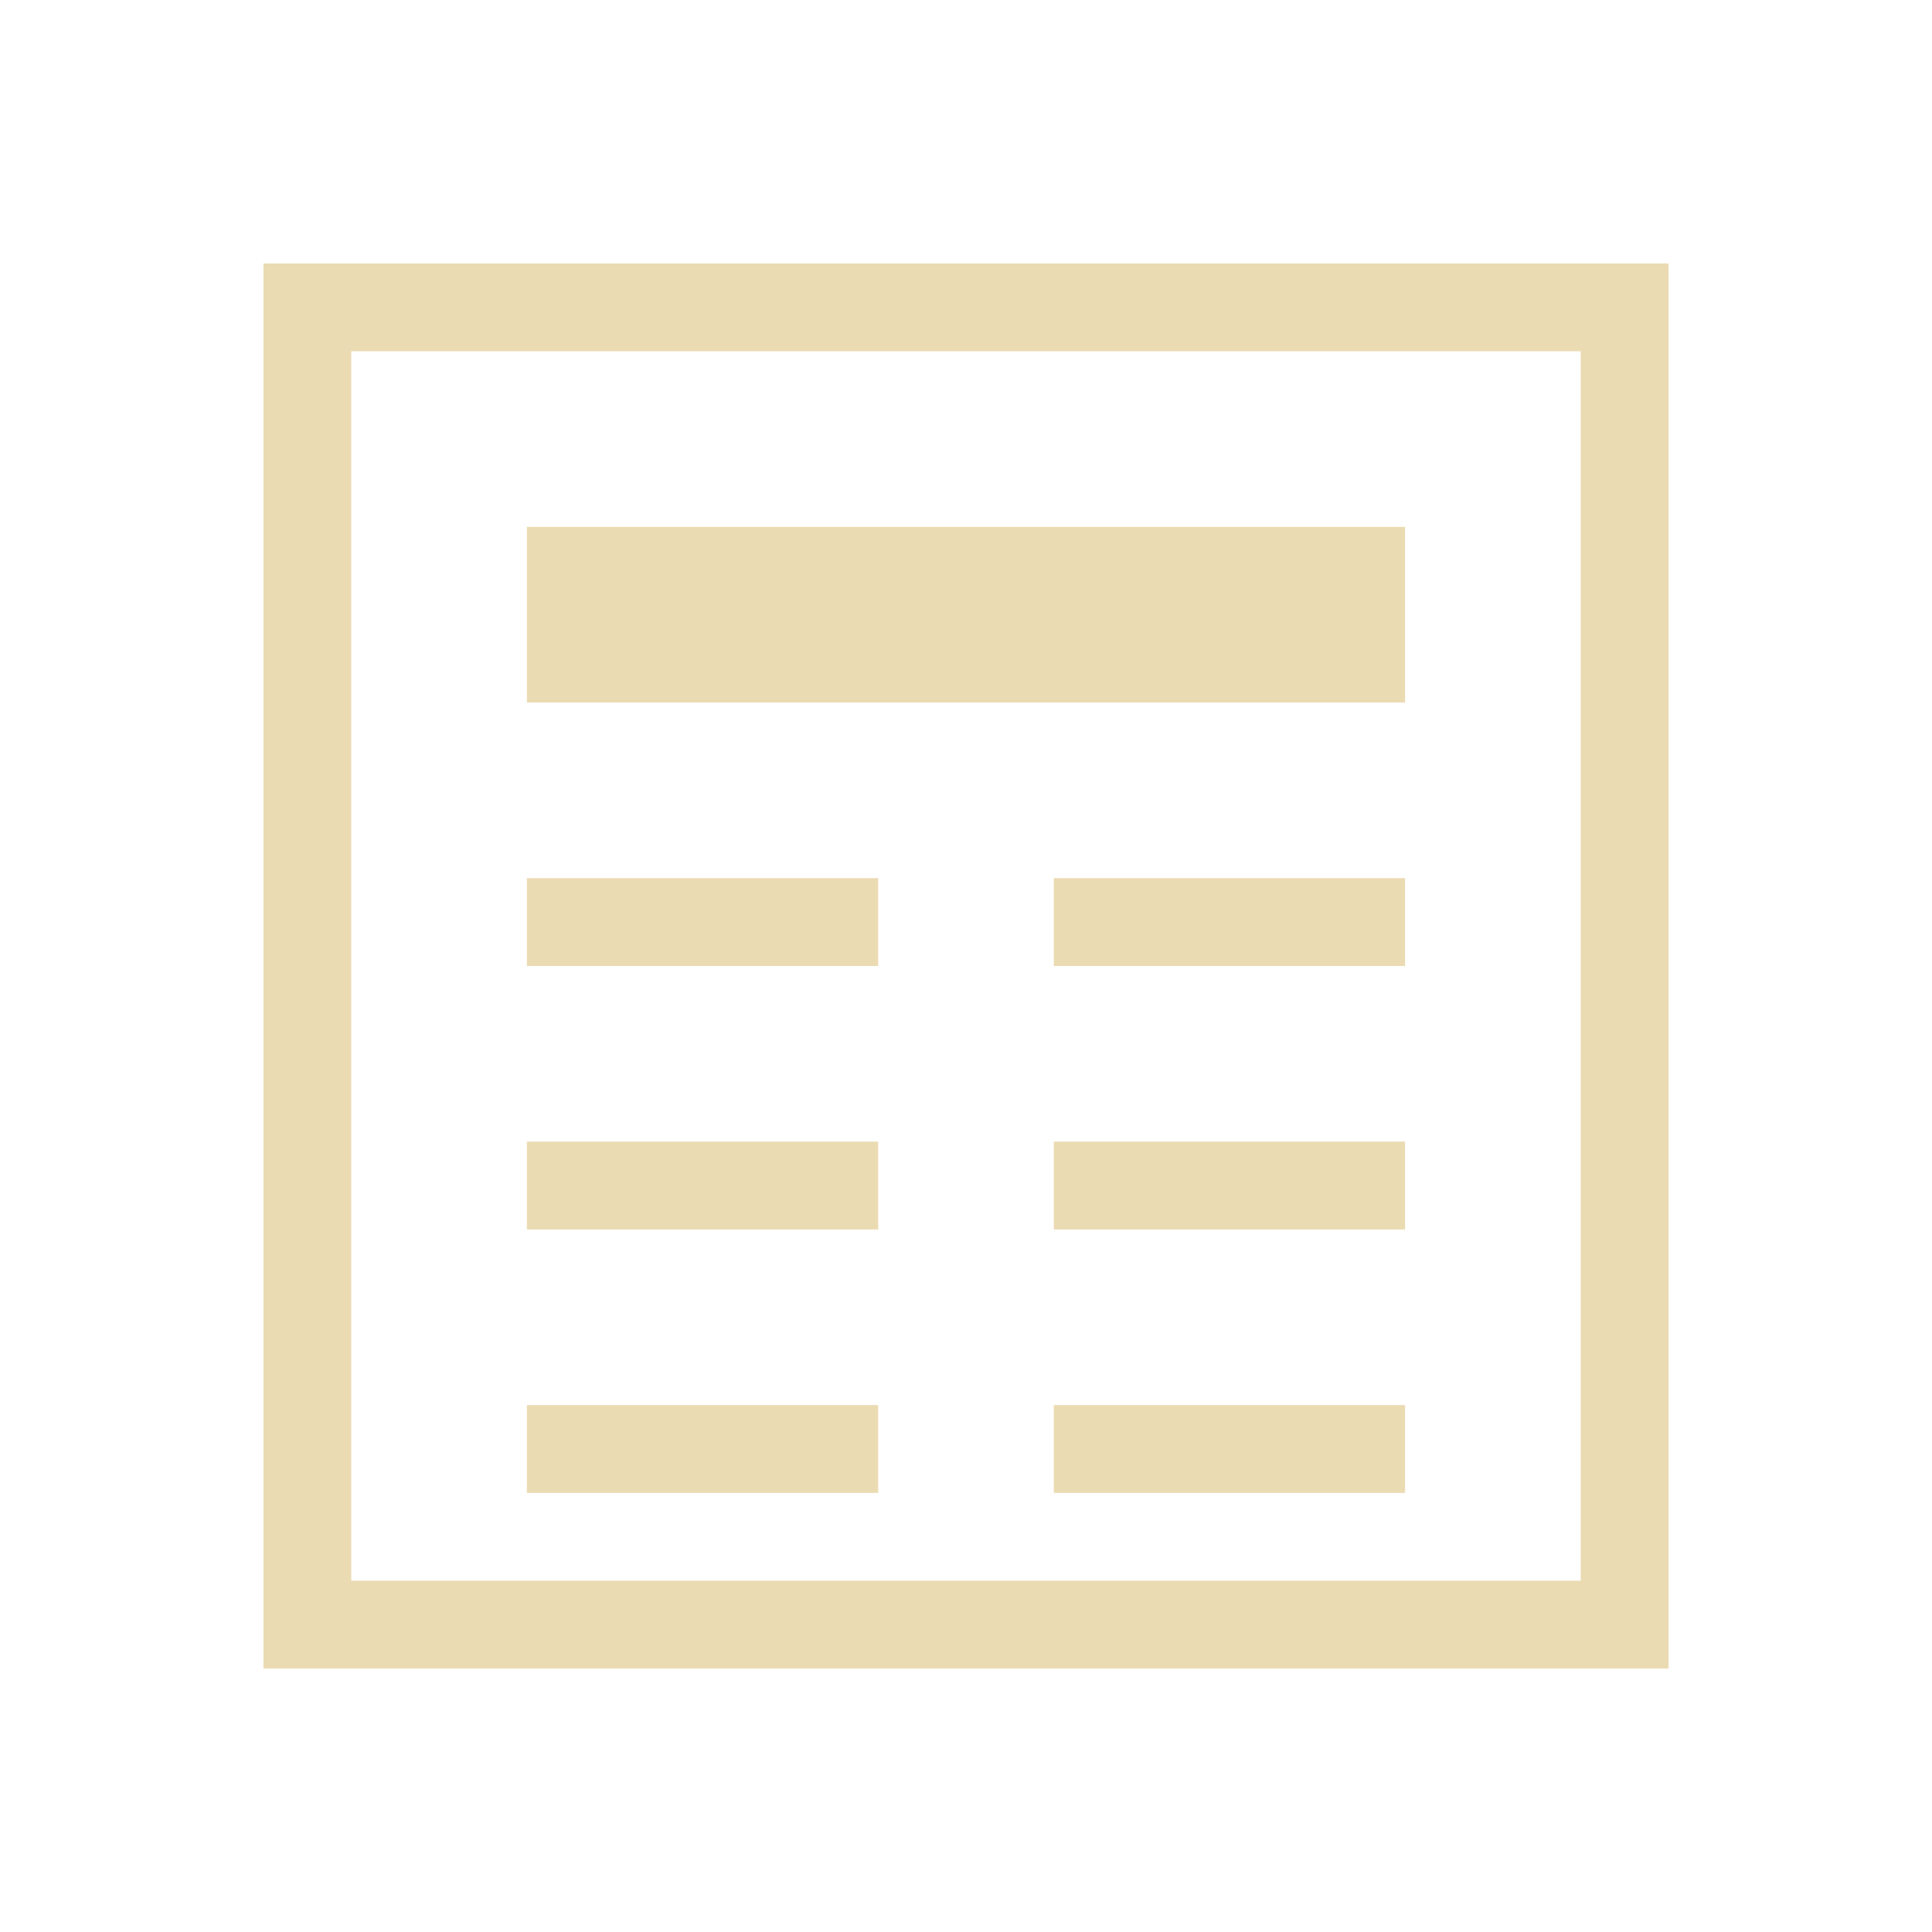 <svg width="22" xmlns="http://www.w3.org/2000/svg" height="22"><g fill="#ebdbb2"><path d="M3 3v16h16V3H3zm1 1h14v14H4V4z"/><path d="M6 6h10v2H6zM6 10h4v1H6zM12 10h4v1h-4zM6 13h4v1H6zM12 13h4v1h-4zM6 16h4v1H6zM12 16h4v1h-4z"/></g></svg>